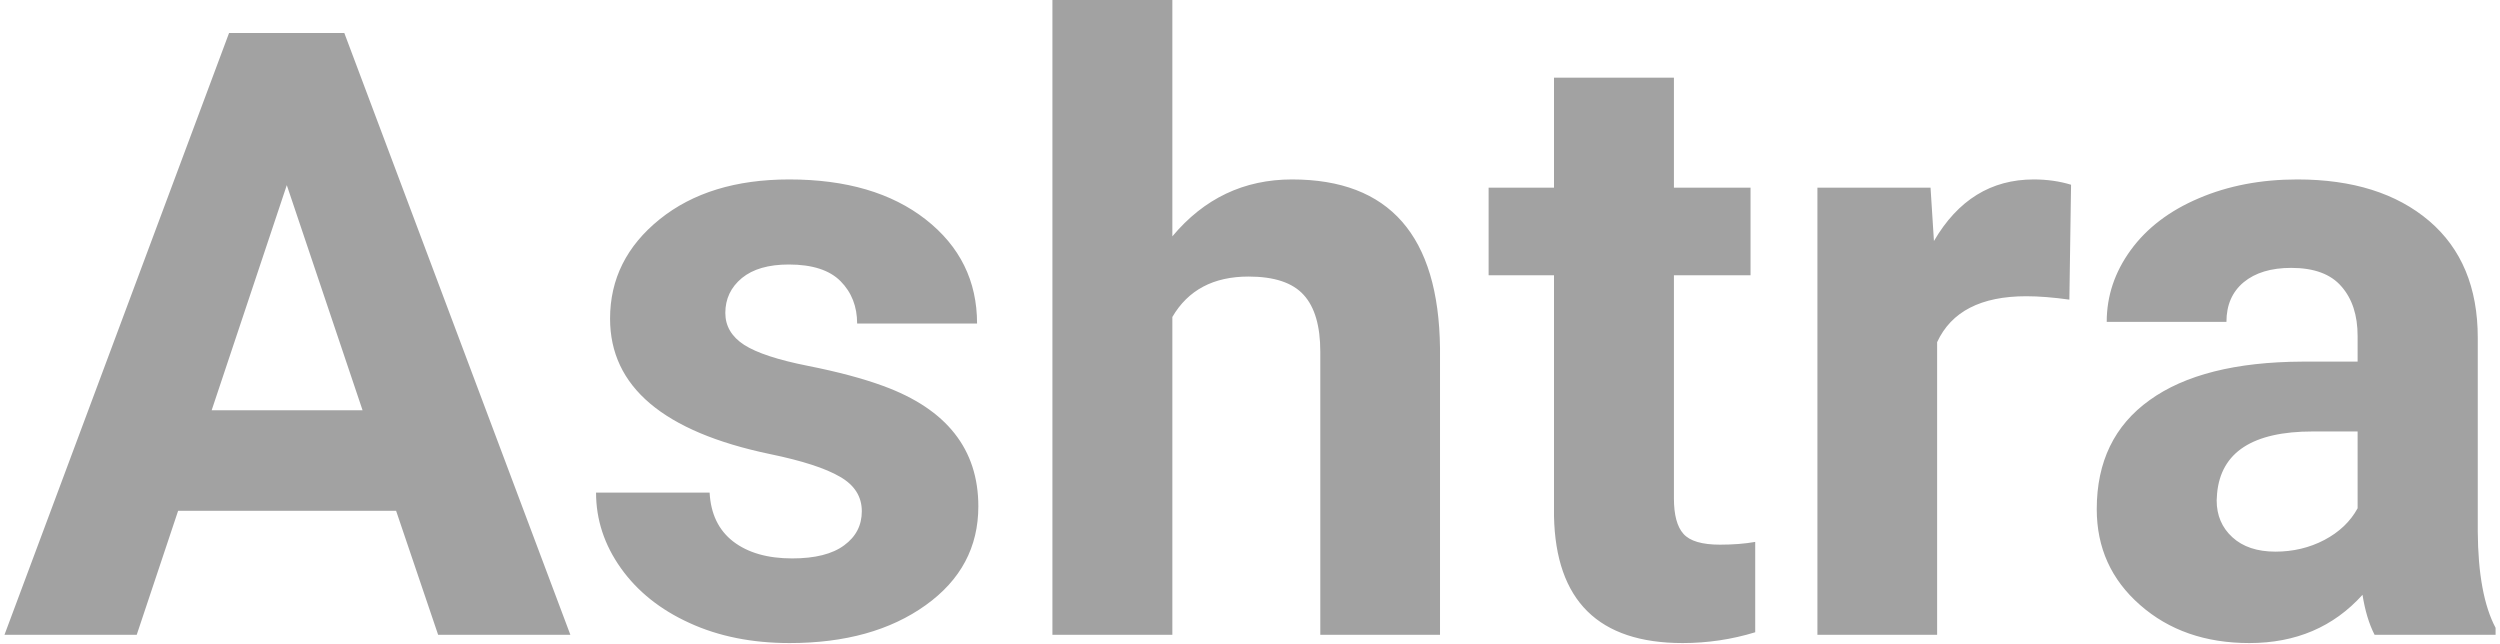 <svg width="202" height="52" viewBox="0 0 202 52" fill="none" xmlns="http://www.w3.org/2000/svg">
<path d="M35.401 51.292L32.005 41.273H14.392L11.047 51.292H0.362L18.508 2.667H27.821L46.086 51.292H35.401ZM23.173 14.96L17.101 33.152H29.296L23.173 14.96ZM69.634 41.307C69.634 40.122 69.045 39.193 67.868 38.52C66.701 37.837 64.82 37.227 62.225 36.691C53.604 34.89 49.293 31.243 49.293 25.749C49.293 22.546 50.631 19.867 53.307 17.713C55.971 15.57 59.458 14.499 63.769 14.499C68.365 14.499 72.041 15.576 74.796 17.73C77.563 19.896 78.947 22.7 78.947 26.142H69.257C69.257 24.763 68.811 23.623 67.919 22.722C67.027 21.822 65.632 21.372 63.734 21.372C62.099 21.372 60.836 21.736 59.944 22.466C59.052 23.207 58.606 24.147 58.606 25.287C58.606 26.347 59.115 27.208 60.133 27.869C61.15 28.518 62.865 29.083 65.278 29.561C67.69 30.04 69.72 30.581 71.366 31.186C76.489 33.055 79.05 36.298 79.05 40.914C79.05 44.208 77.632 46.87 74.796 48.898C71.949 50.939 68.285 51.959 63.803 51.959C60.761 51.959 58.063 51.417 55.708 50.335C53.352 49.263 51.506 47.787 50.168 45.907C48.83 44.026 48.161 41.991 48.161 39.803H57.337C57.428 41.524 58.063 42.84 59.241 43.752C60.43 44.664 62.019 45.12 64.009 45.12C65.861 45.12 67.262 44.767 68.211 44.06C69.16 43.365 69.634 42.447 69.634 41.307ZM94.726 0V19.098C97.287 16.032 100.511 14.499 104.399 14.499C112.265 14.499 116.25 19.047 116.353 28.142V51.292H106.68V28.416C106.68 26.341 106.234 24.814 105.342 23.834C104.45 22.842 102.964 22.346 100.883 22.346C98.047 22.346 95.995 23.435 94.726 25.612V51.292H85.035V0H94.726ZM125.563 6.275H135.253V15.165H141.444V22.244H135.253V40.264C135.253 41.609 135.51 42.567 136.025 43.137C136.539 43.718 137.522 44.009 138.974 44.009C140.038 44.009 140.987 43.935 141.821 43.786V51.087C139.923 51.668 137.968 51.959 135.956 51.959C129.164 51.959 125.7 48.539 125.563 41.7V22.244H120.28V15.165H125.563V6.275ZM167.342 14.926L167.205 24.21C165.89 24.027 164.729 23.936 163.723 23.936C160.064 23.936 157.663 25.173 156.52 27.646V51.292H146.847V15.165H155.988L156.262 19.474C158.195 16.157 160.882 14.499 164.323 14.499C165.398 14.499 166.404 14.641 167.342 14.926ZM201.643 51.292H191.867C191.421 50.426 191.095 49.349 190.89 48.061C188.546 50.66 185.499 51.959 181.748 51.959C178.192 51.959 175.248 50.933 172.916 48.881C170.583 46.841 169.417 44.259 169.417 41.136C169.417 37.306 170.84 34.371 173.688 32.331C176.535 30.279 180.651 29.242 186.036 29.219H190.495V27.151C190.495 25.475 190.061 24.142 189.192 23.15C188.334 22.147 186.979 21.645 185.127 21.645C183.503 21.645 182.223 22.033 181.285 22.808C180.359 23.583 179.896 24.649 179.896 26.005H170.223C170.223 23.919 170.869 21.987 172.161 20.209C173.465 18.42 175.3 17.023 177.666 16.02C180.033 15.006 182.686 14.499 185.624 14.499C190.095 14.499 193.645 15.616 196.275 17.85C198.893 20.084 200.203 23.23 200.203 27.287V42.949C200.225 46.368 200.706 48.961 201.643 50.728V51.292ZM183.858 44.573C185.287 44.573 186.602 44.259 187.803 43.633C189.015 42.994 189.912 42.139 190.495 41.068V34.862H186.876C182.028 34.862 179.45 36.531 179.141 39.871L179.107 40.435C179.107 41.644 179.53 42.635 180.376 43.41C181.222 44.185 182.383 44.573 183.858 44.573Z" fill="#A2A2A2"/>
</svg>
